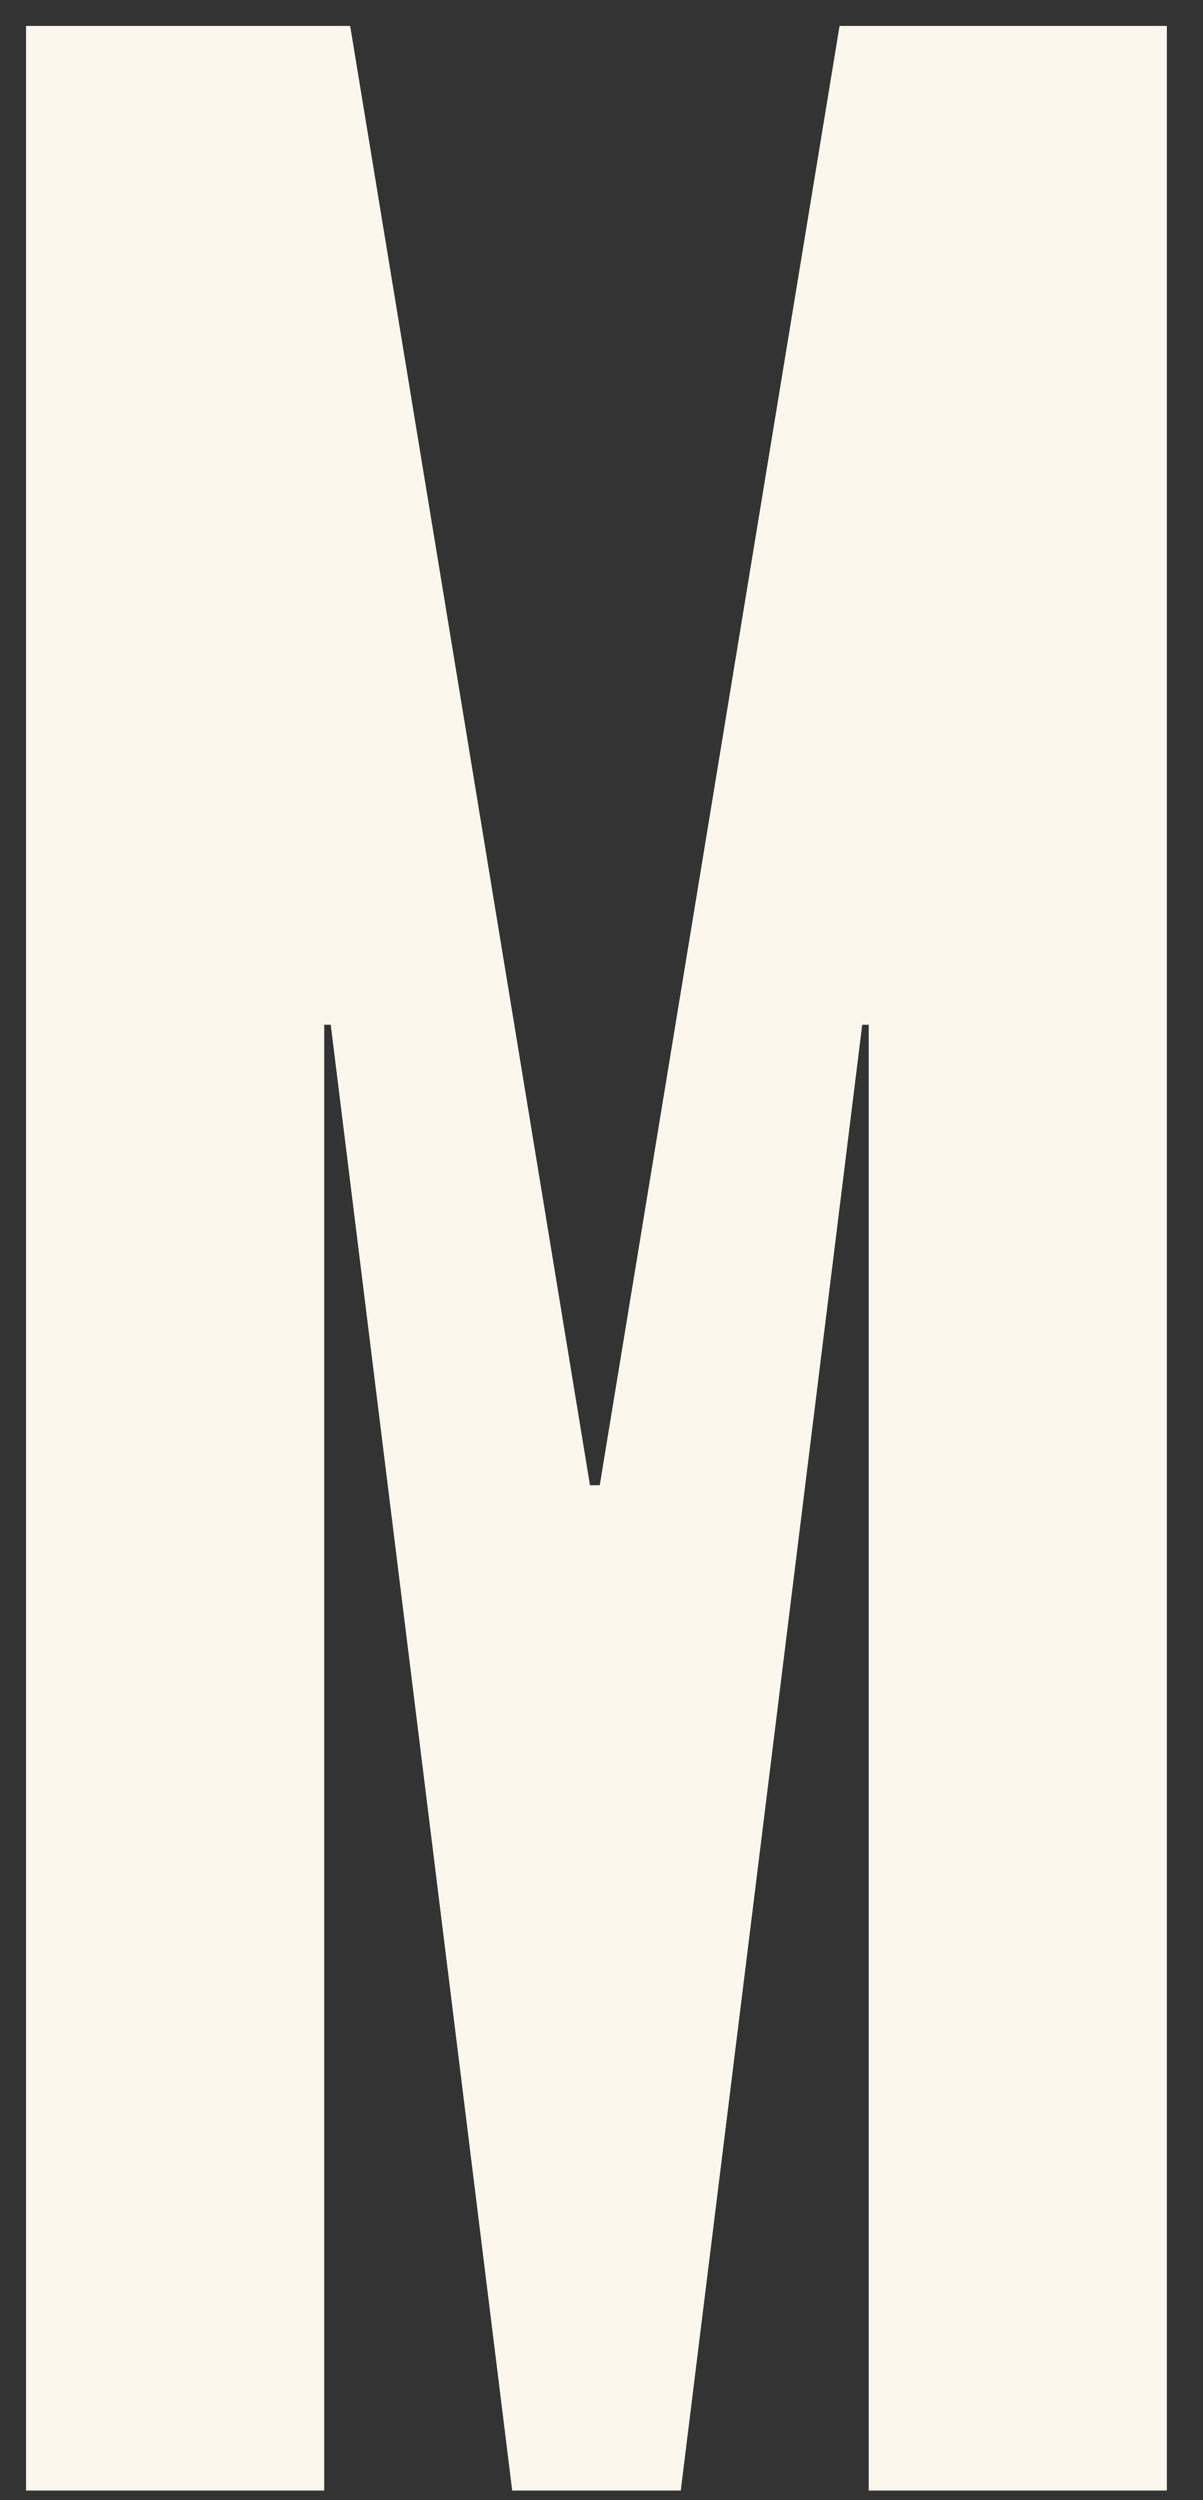 <svg width="26" height="54" viewBox="0 0 26 54" fill="none" xmlns="http://www.w3.org/2000/svg">
<rect x="0" y="0" width="26" height="54" fill="#333333" stroke="none"/>
<path d="M0.564 0.56H7.568L12.751 32.079H12.962L18.145 0.56H25.219V53.793H18.775V22.133H18.635L14.713 53.793H11.07L7.148 22.133H7.007V53.793H0.563V0.56H0.564Z" fill="#FBF7EC"/>
</svg>
